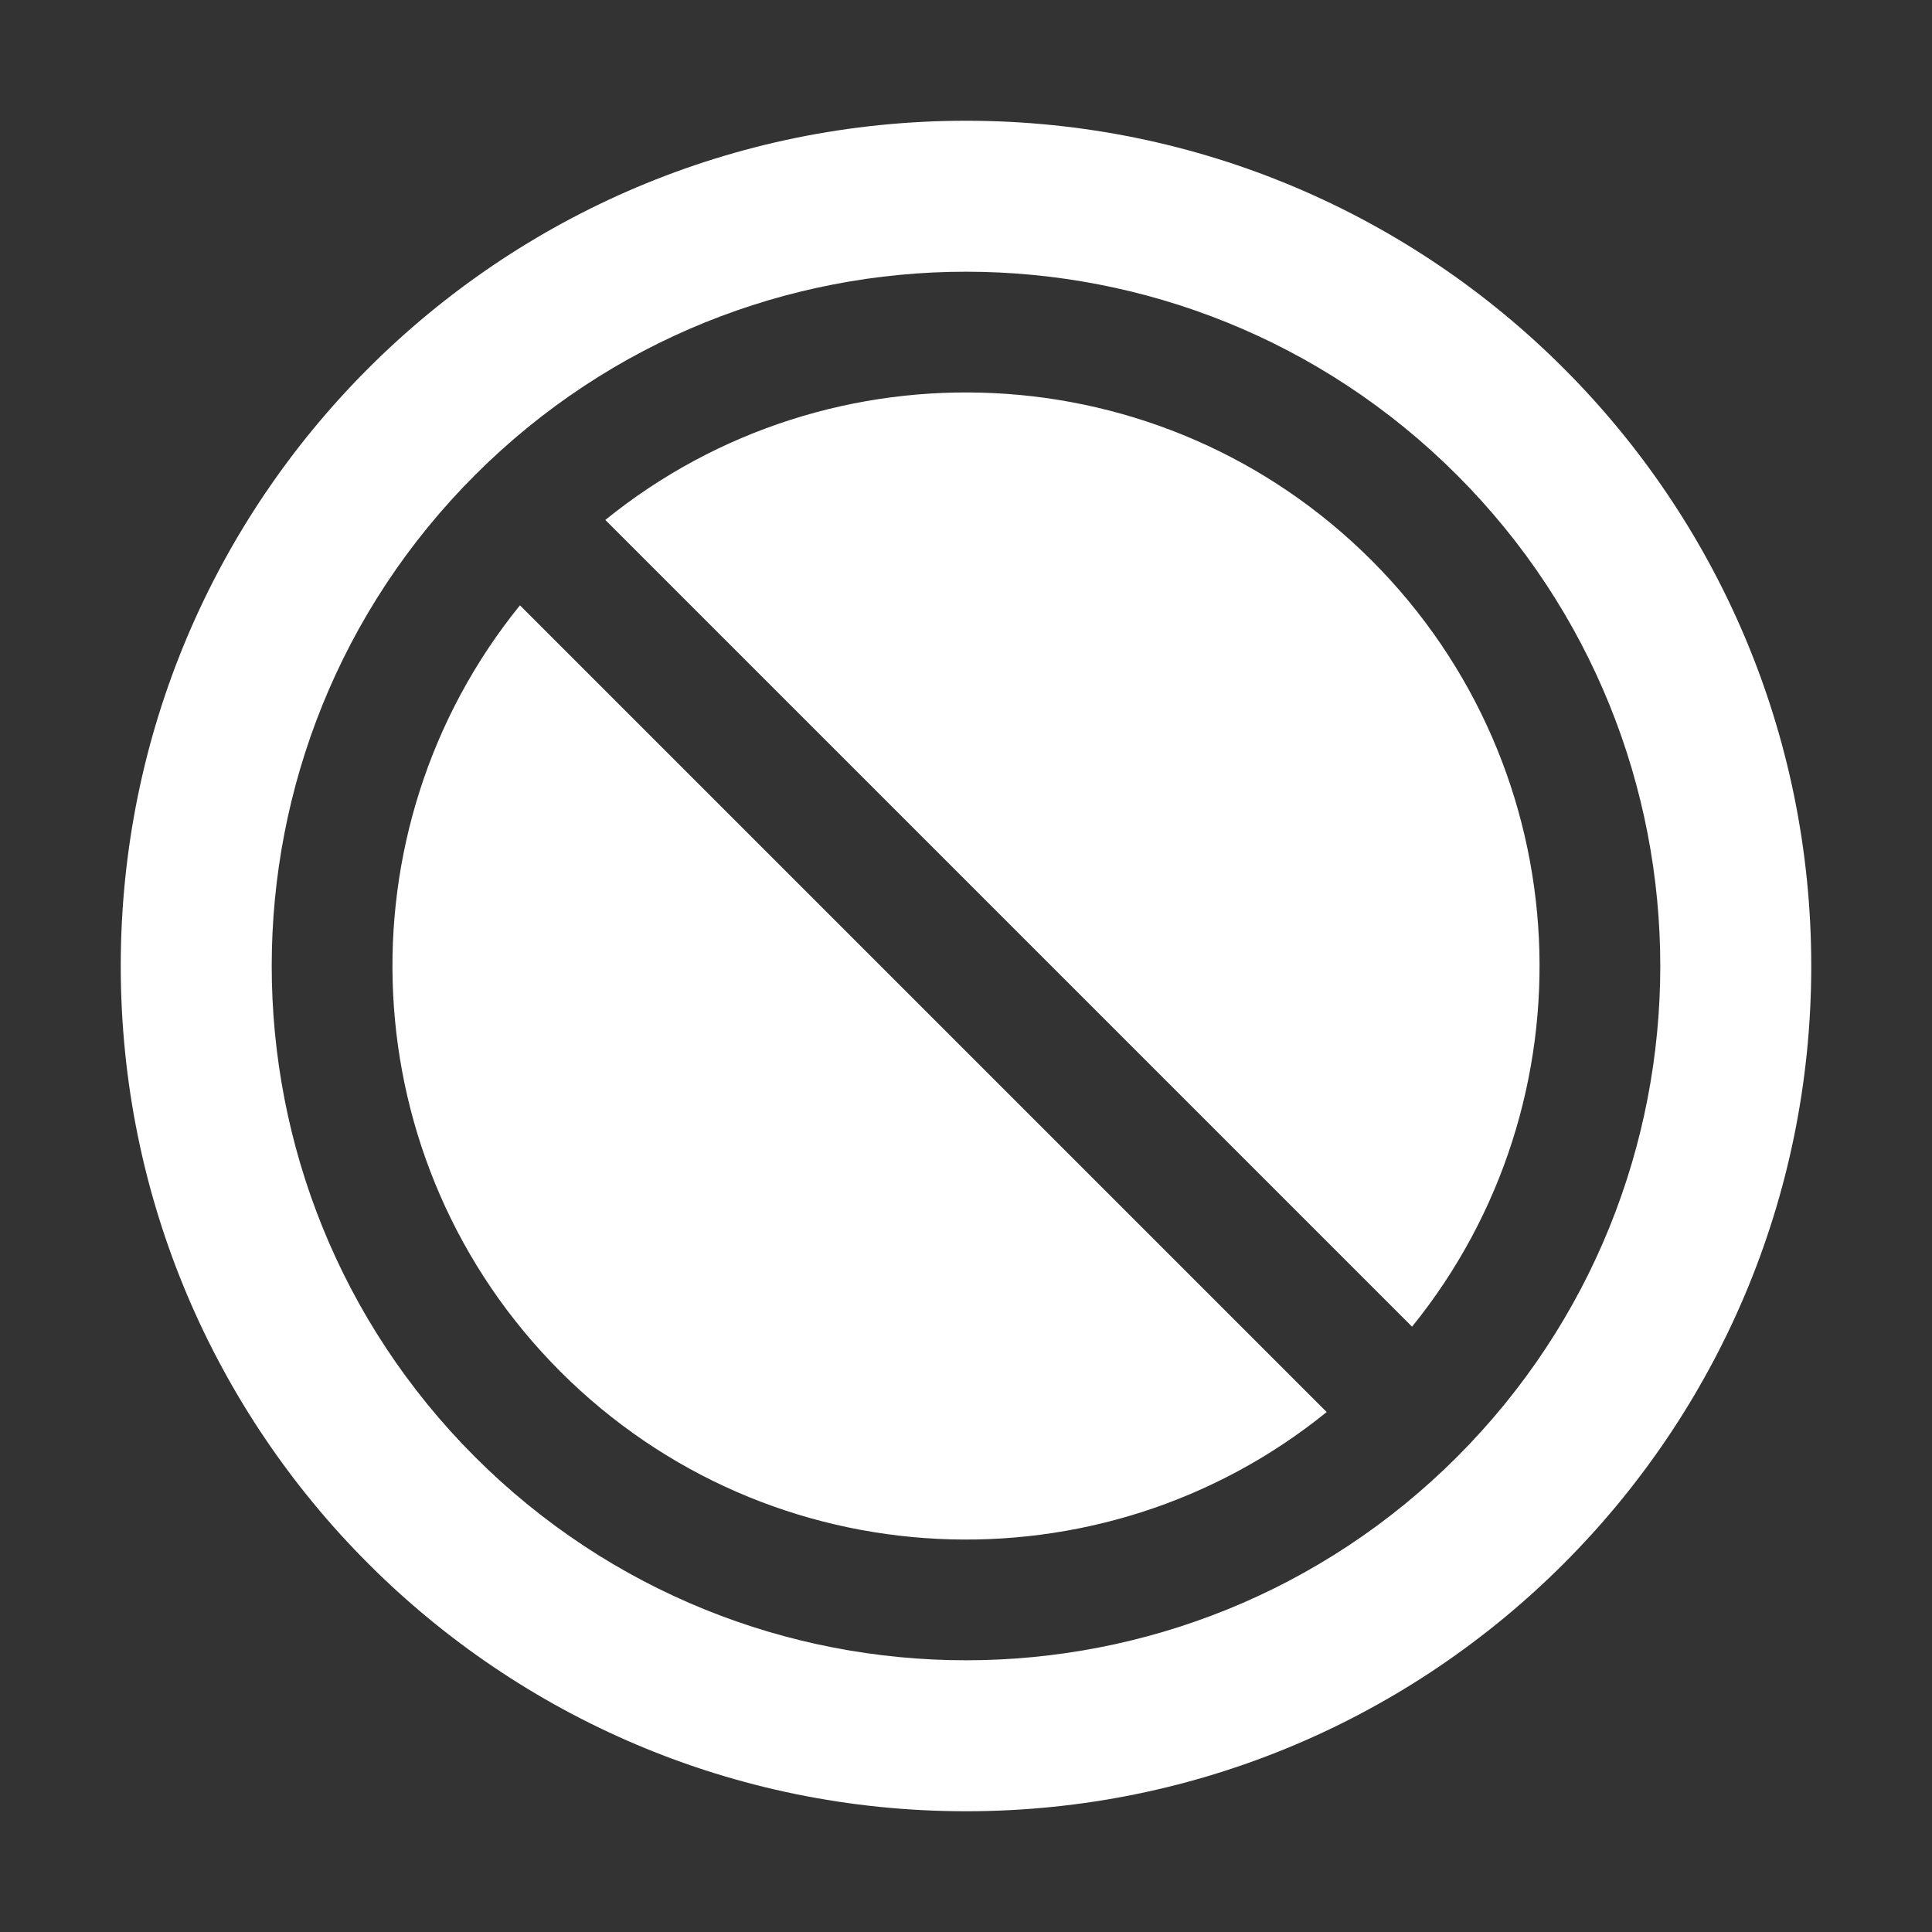 <svg width="16" height="16" viewBox="0 0 16 16" fill="none" xmlns="http://www.w3.org/2000/svg">
<rect x="0" y="0" width="16" height="16" fill="#333333" stroke="none"/>
<path d="M11.694 10.987L5.013 4.306C6.879 2.794 9.623 2.906 11.359 4.641C13.094 6.377 13.206 9.121 11.694 10.987Z" fill="white"/>
<path d="M4.306 5.013L10.987 11.694C9.121 13.206 6.377 13.094 4.641 11.359C2.906 9.623 2.794 6.879 4.306 5.013Z" fill="white"/>
<path fill-rule="evenodd" clip-rule="evenodd" d="M8 15C11.866 15 15 11.866 15 8C15 4.134 11.866 1 8 1C4.134 1 1 4.134 1 8C1 11.866 4.134 15 8 15ZM12.066 3.934C9.82 1.689 6.18 1.689 3.934 3.934C1.689 6.18 1.689 9.82 3.934 12.066C6.18 14.311 9.82 14.311 12.066 12.066C14.311 9.82 14.311 6.18 12.066 3.934Z" fill="white"/>
</svg>
